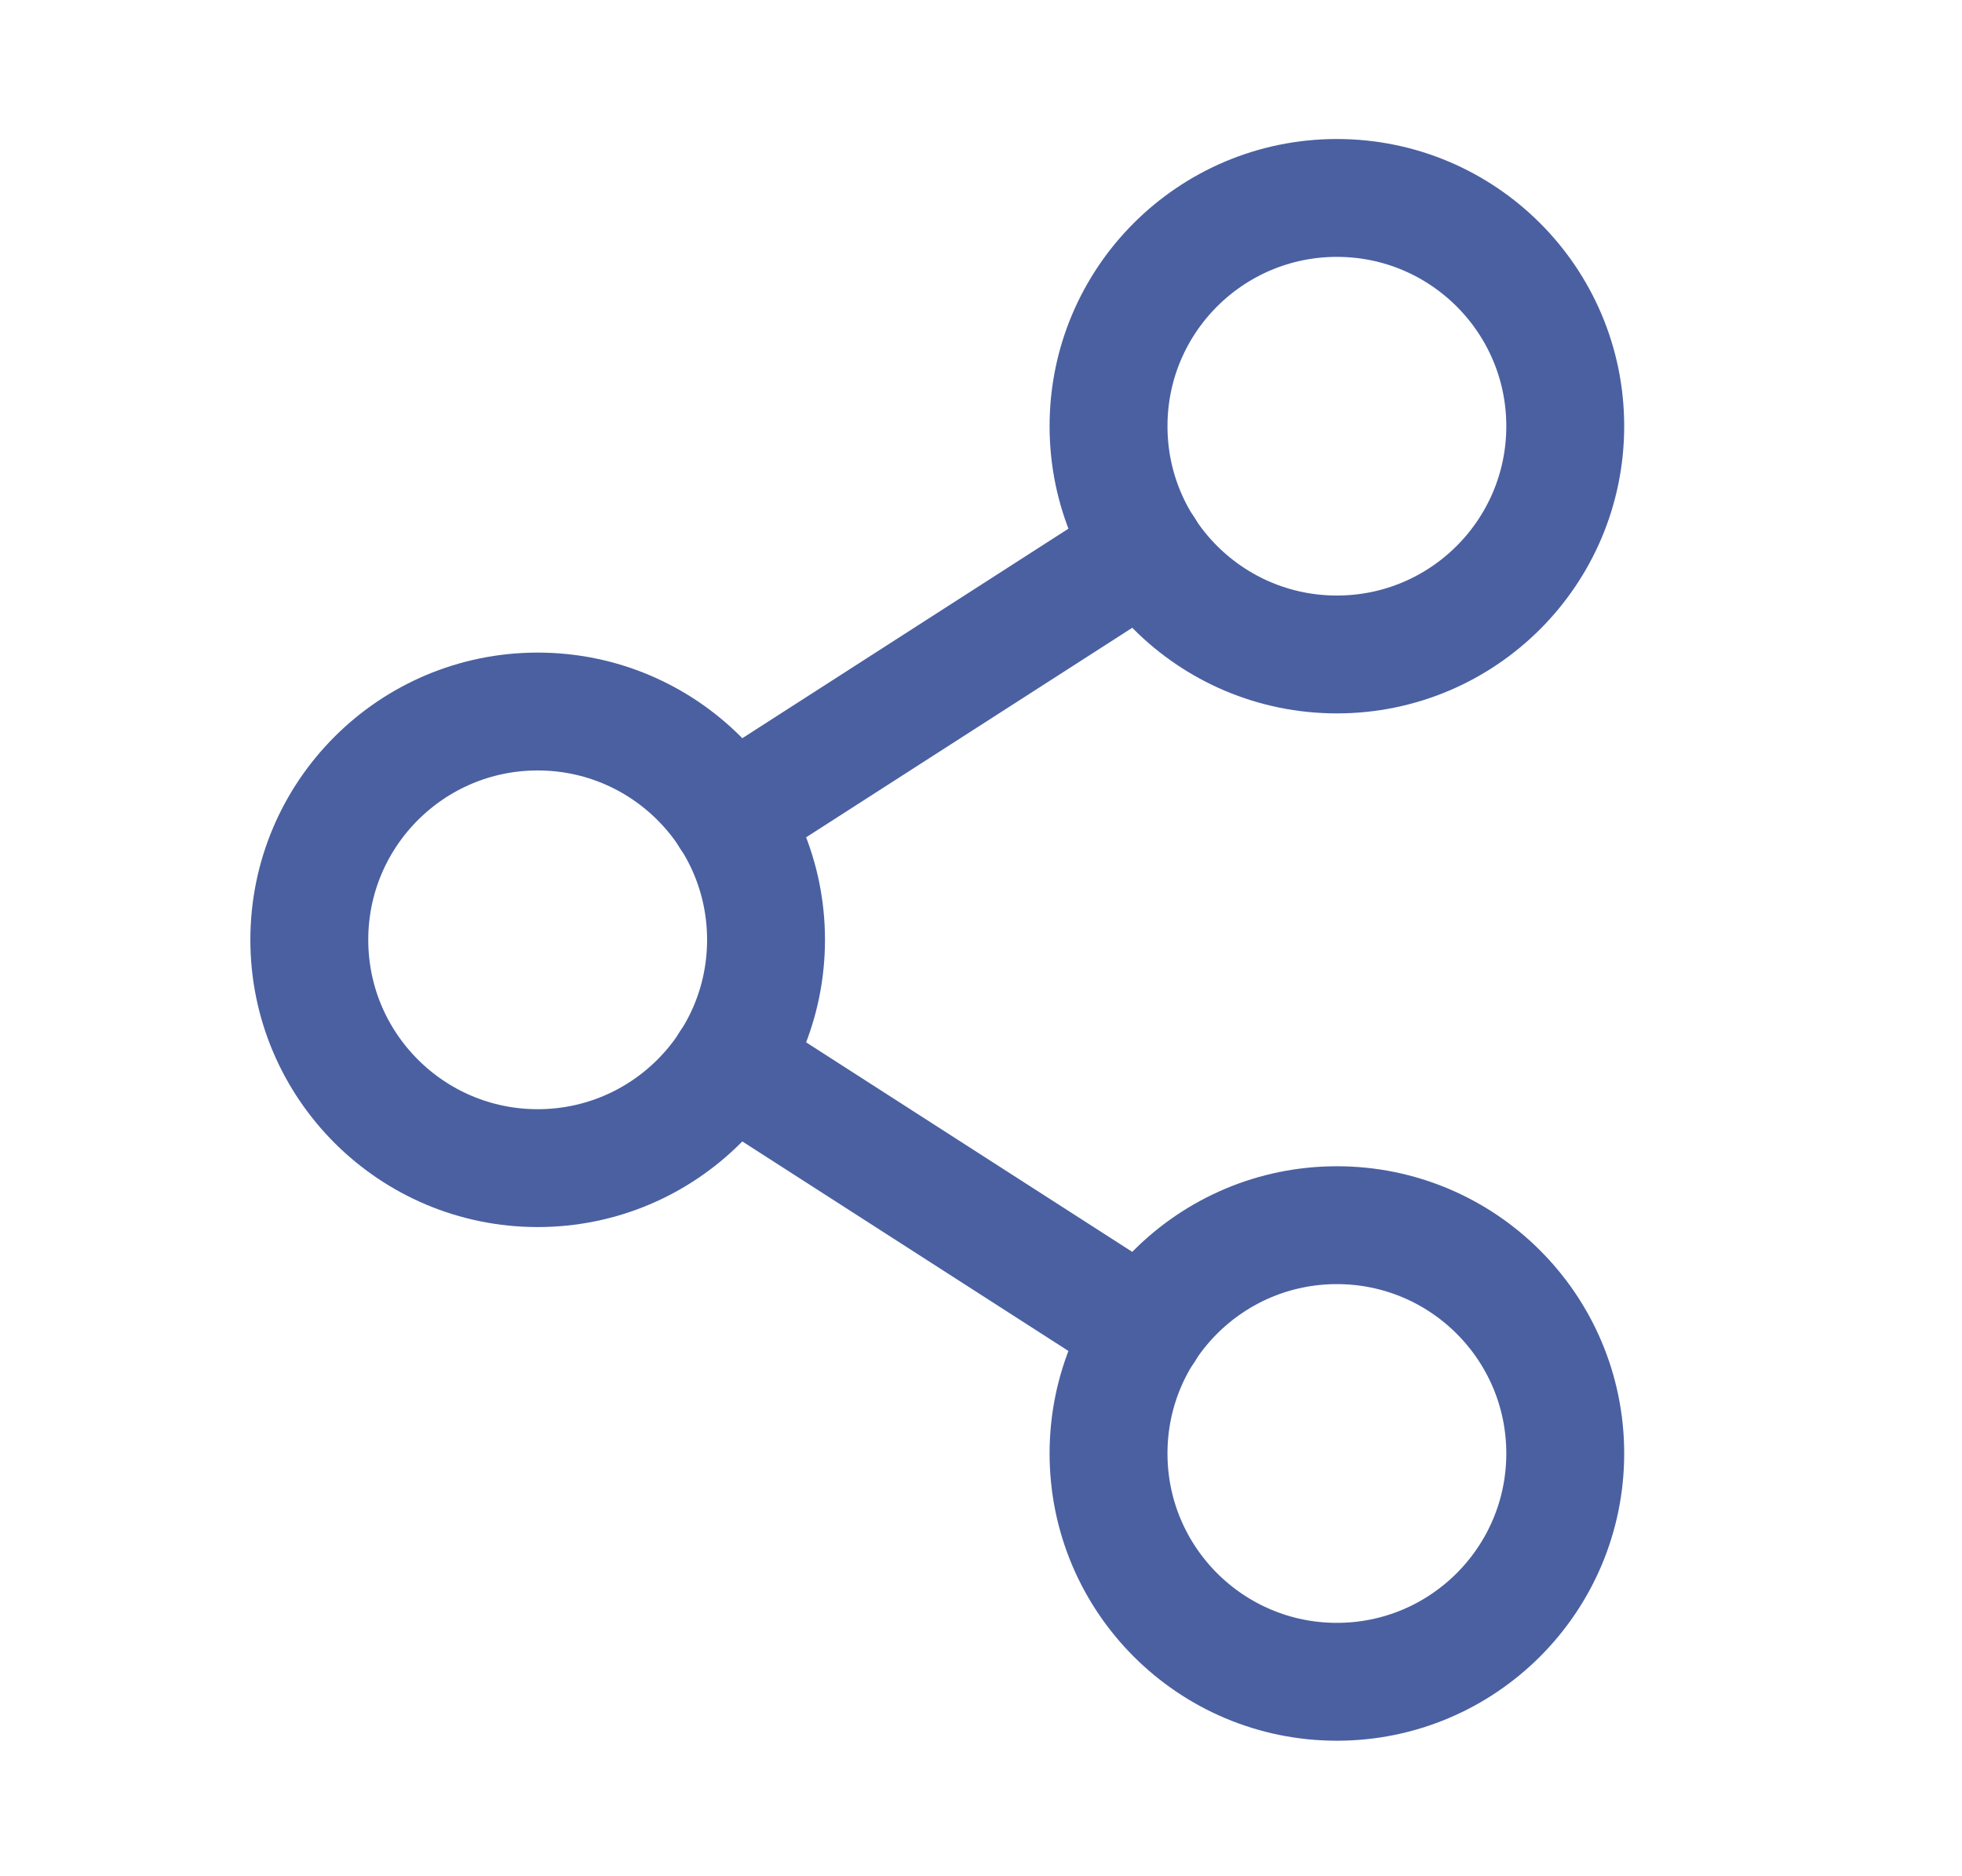<svg width="23" height="22" viewBox="0 0 23 22" fill="none" xmlns="http://www.w3.org/2000/svg">
<path d="M6.303 13.697C7.782 13.697 8.98 12.498 8.98 11.02C8.98 9.542 7.782 8.343 6.303 8.343C4.825 8.343 3.626 9.542 3.626 11.02C3.626 12.498 4.825 13.697 6.303 13.697Z" stroke="#4A60A1" stroke-width="1.382" stroke-linecap="round" stroke-linejoin="round"/>
<path d="M15.672 19.72C17.15 19.72 18.349 18.521 18.349 17.043C18.349 15.564 17.15 14.366 15.672 14.366C14.194 14.366 12.995 15.564 12.995 17.043C12.995 18.521 14.194 19.72 15.672 19.72Z" stroke="#4A60A1" stroke-width="1.382" stroke-linecap="round" stroke-linejoin="round"/>
<path d="M15.672 7.674C17.15 7.674 18.349 6.476 18.349 4.997C18.349 3.519 17.15 2.321 15.672 2.321C14.194 2.321 12.995 3.519 12.995 4.997C12.995 6.476 14.194 7.674 15.672 7.674Z" stroke="#4A60A1" stroke-width="1.382" stroke-linecap="round" stroke-linejoin="round"/>
<path d="M13.422 6.444L8.553 9.573" stroke="#4A60A1" stroke-width="1.382" stroke-linecap="round" stroke-linejoin="round"/>
<path d="M8.553 12.467L13.422 15.596" stroke="#4A60A1" stroke-width="1.382" stroke-linecap="round" stroke-linejoin="round"/>
</svg>

